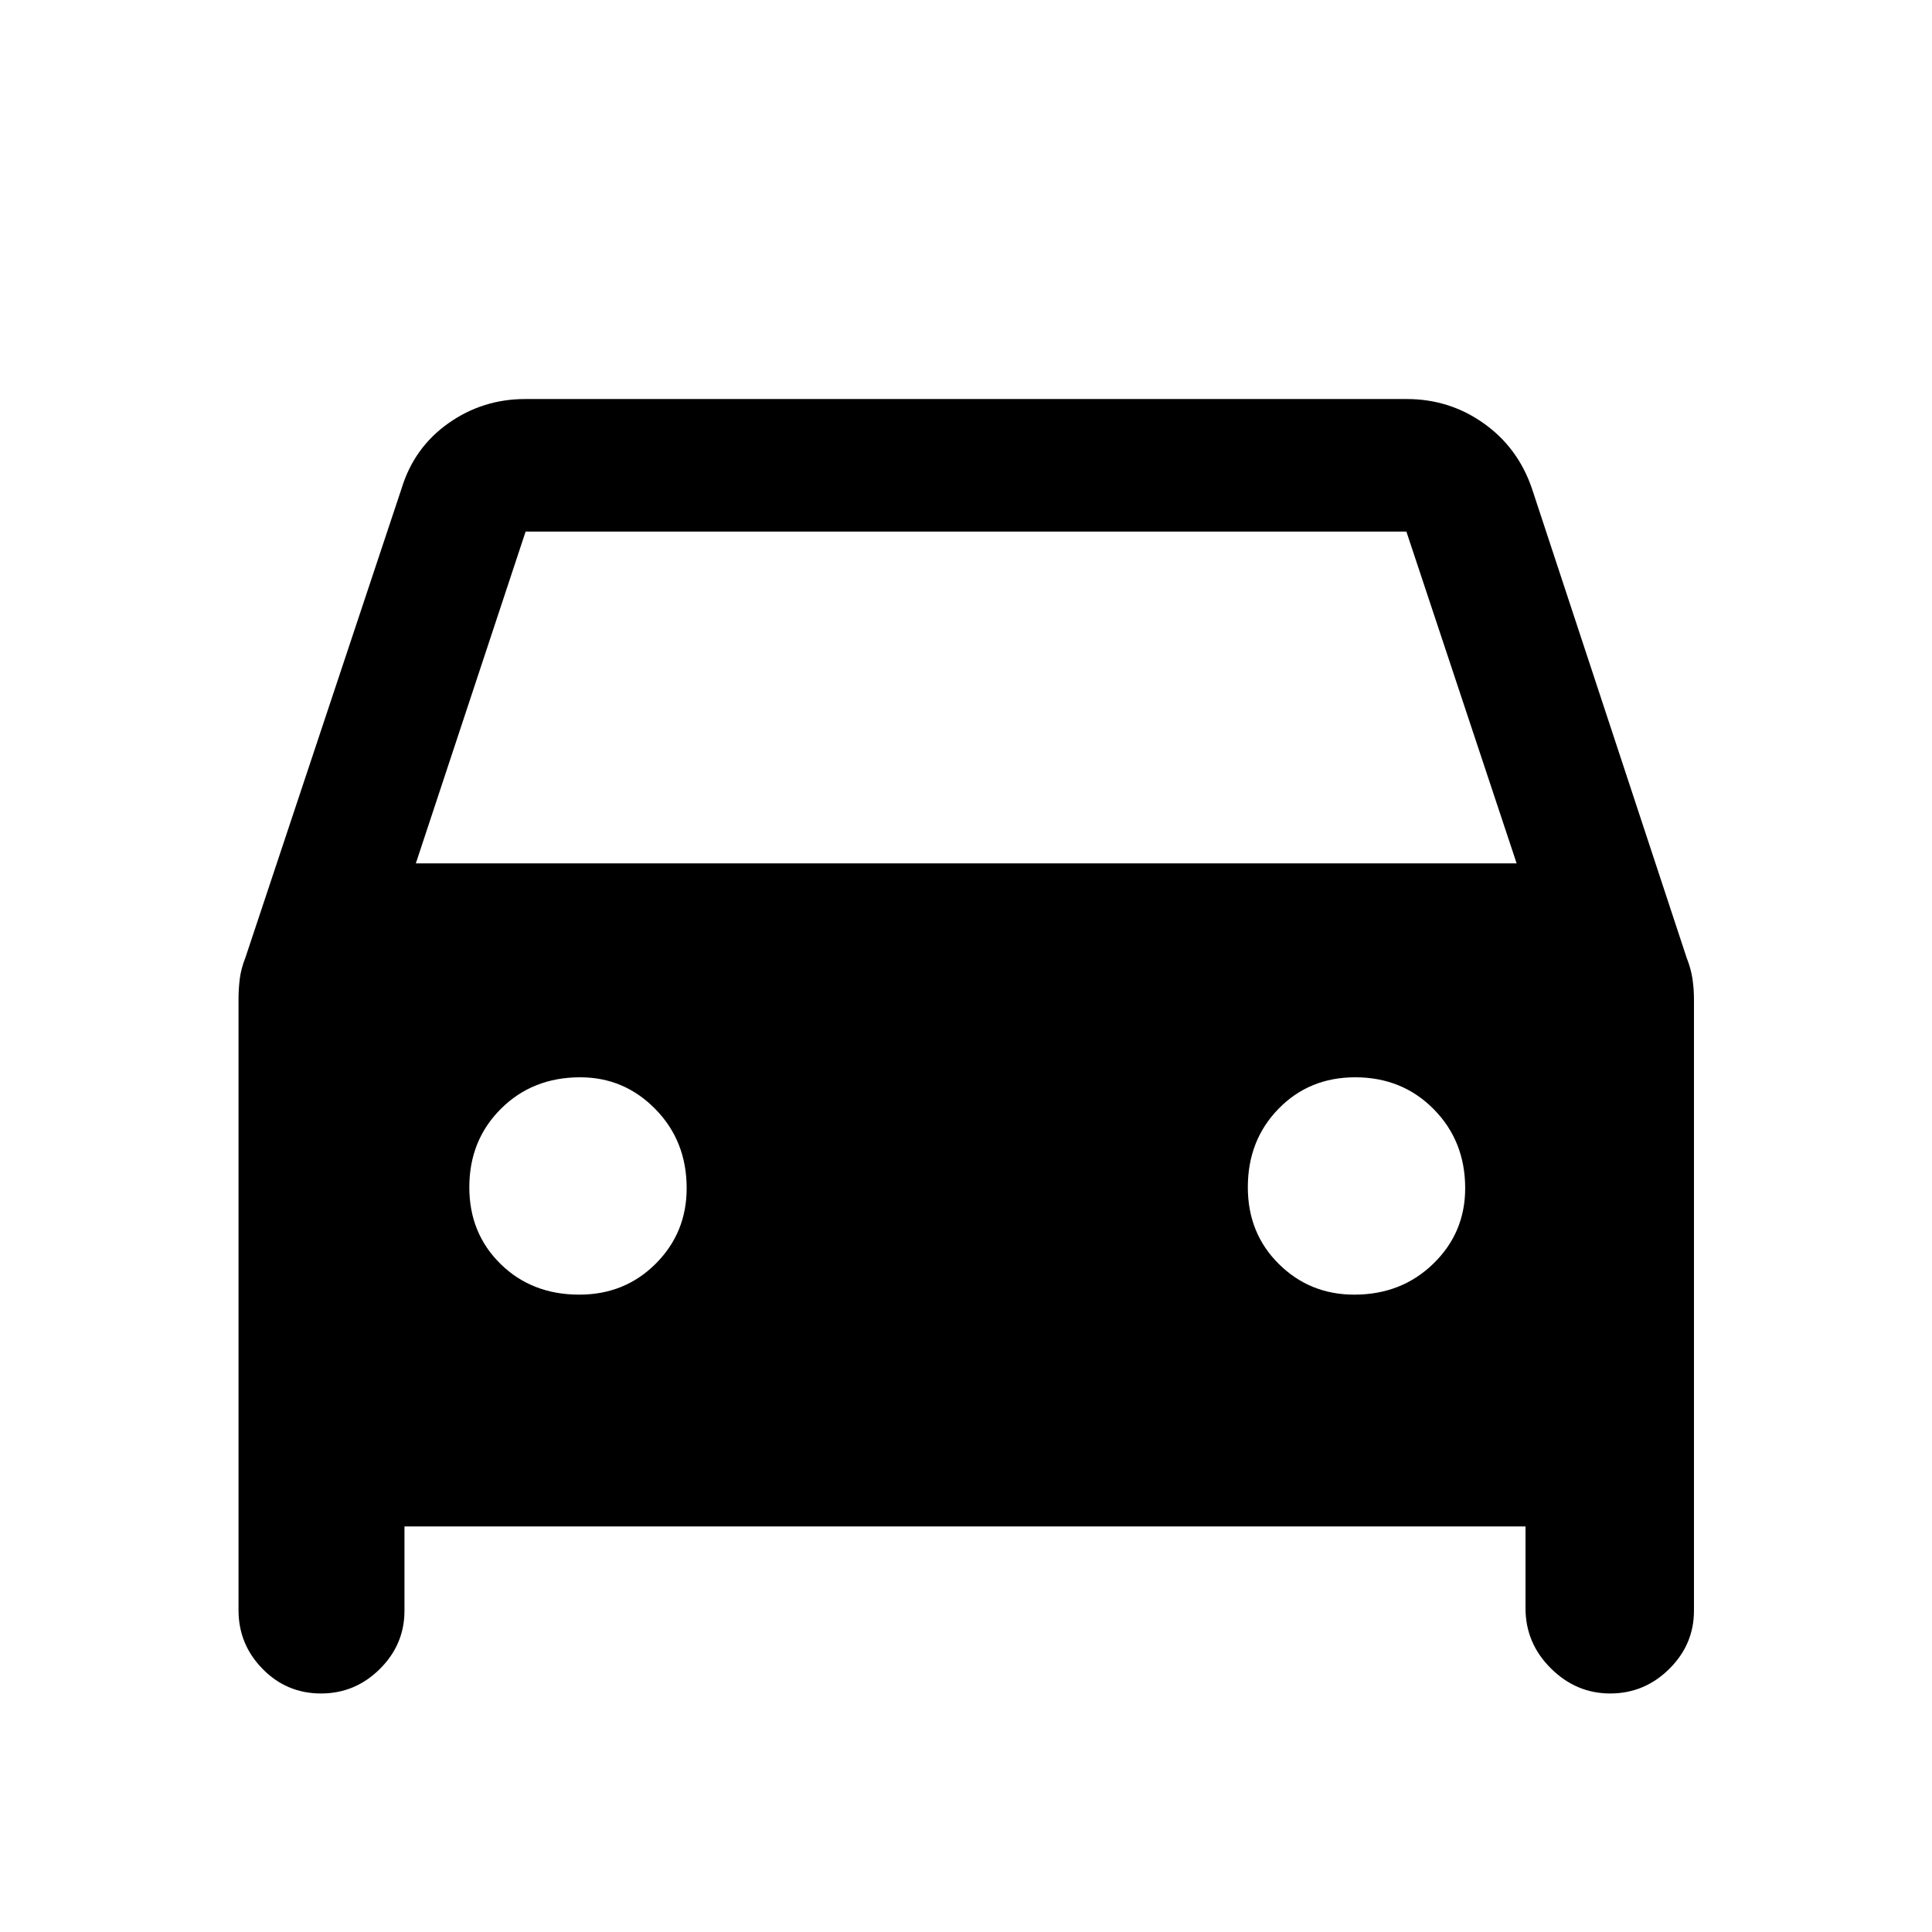 <svg xmlns="http://www.w3.org/2000/svg" height="48" viewBox="0 -960 960 960" width="48"><path d="M200.98-201.52v41.89q0 16.79-12.26 28.95t-29.2 12.16q-17.09 0-29.04-12.21-11.96-12.2-11.96-29.14v-303.89q0-4.8.62-9.86.62-5.05 2.85-10.69l77.53-232.91q6.22-20.39 23.25-32.44 17.03-12.06 38.16-12.06h438.14q21.13 0 38.16 12.06 17.03 12.05 23.99 32.44l76.79 232.91q2.23 5.64 2.97 10.69.74 5.06.74 9.86v304.13q0 16.79-12.32 28.95-12.31 12.16-29.33 12.16-16.9 0-29.47-12.5-12.58-12.5-12.58-29.85v-40.65H200.98ZM206.63-531h546.98l-54.78-164.85H261.17L206.63-531Zm81.21 214.3q22.62 0 37.99-15.38 15.37-15.38 15.37-37.5 0-23.45-15.51-39.28-15.5-15.84-37.38-15.84-23.69 0-39.4 15.65-15.71 15.65-15.71 39 0 22.85 15.52 38.1 15.53 15.25 39.12 15.25Zm385.09 0q23.45 0 39.28-15.38 15.83-15.38 15.83-37.5 0-23.45-15.64-39.28-15.65-15.84-39-15.84-22.86 0-38.11 15.65t-15.25 39q0 22.85 15.39 38.1 15.38 15.25 37.5 15.25Z"/></svg>